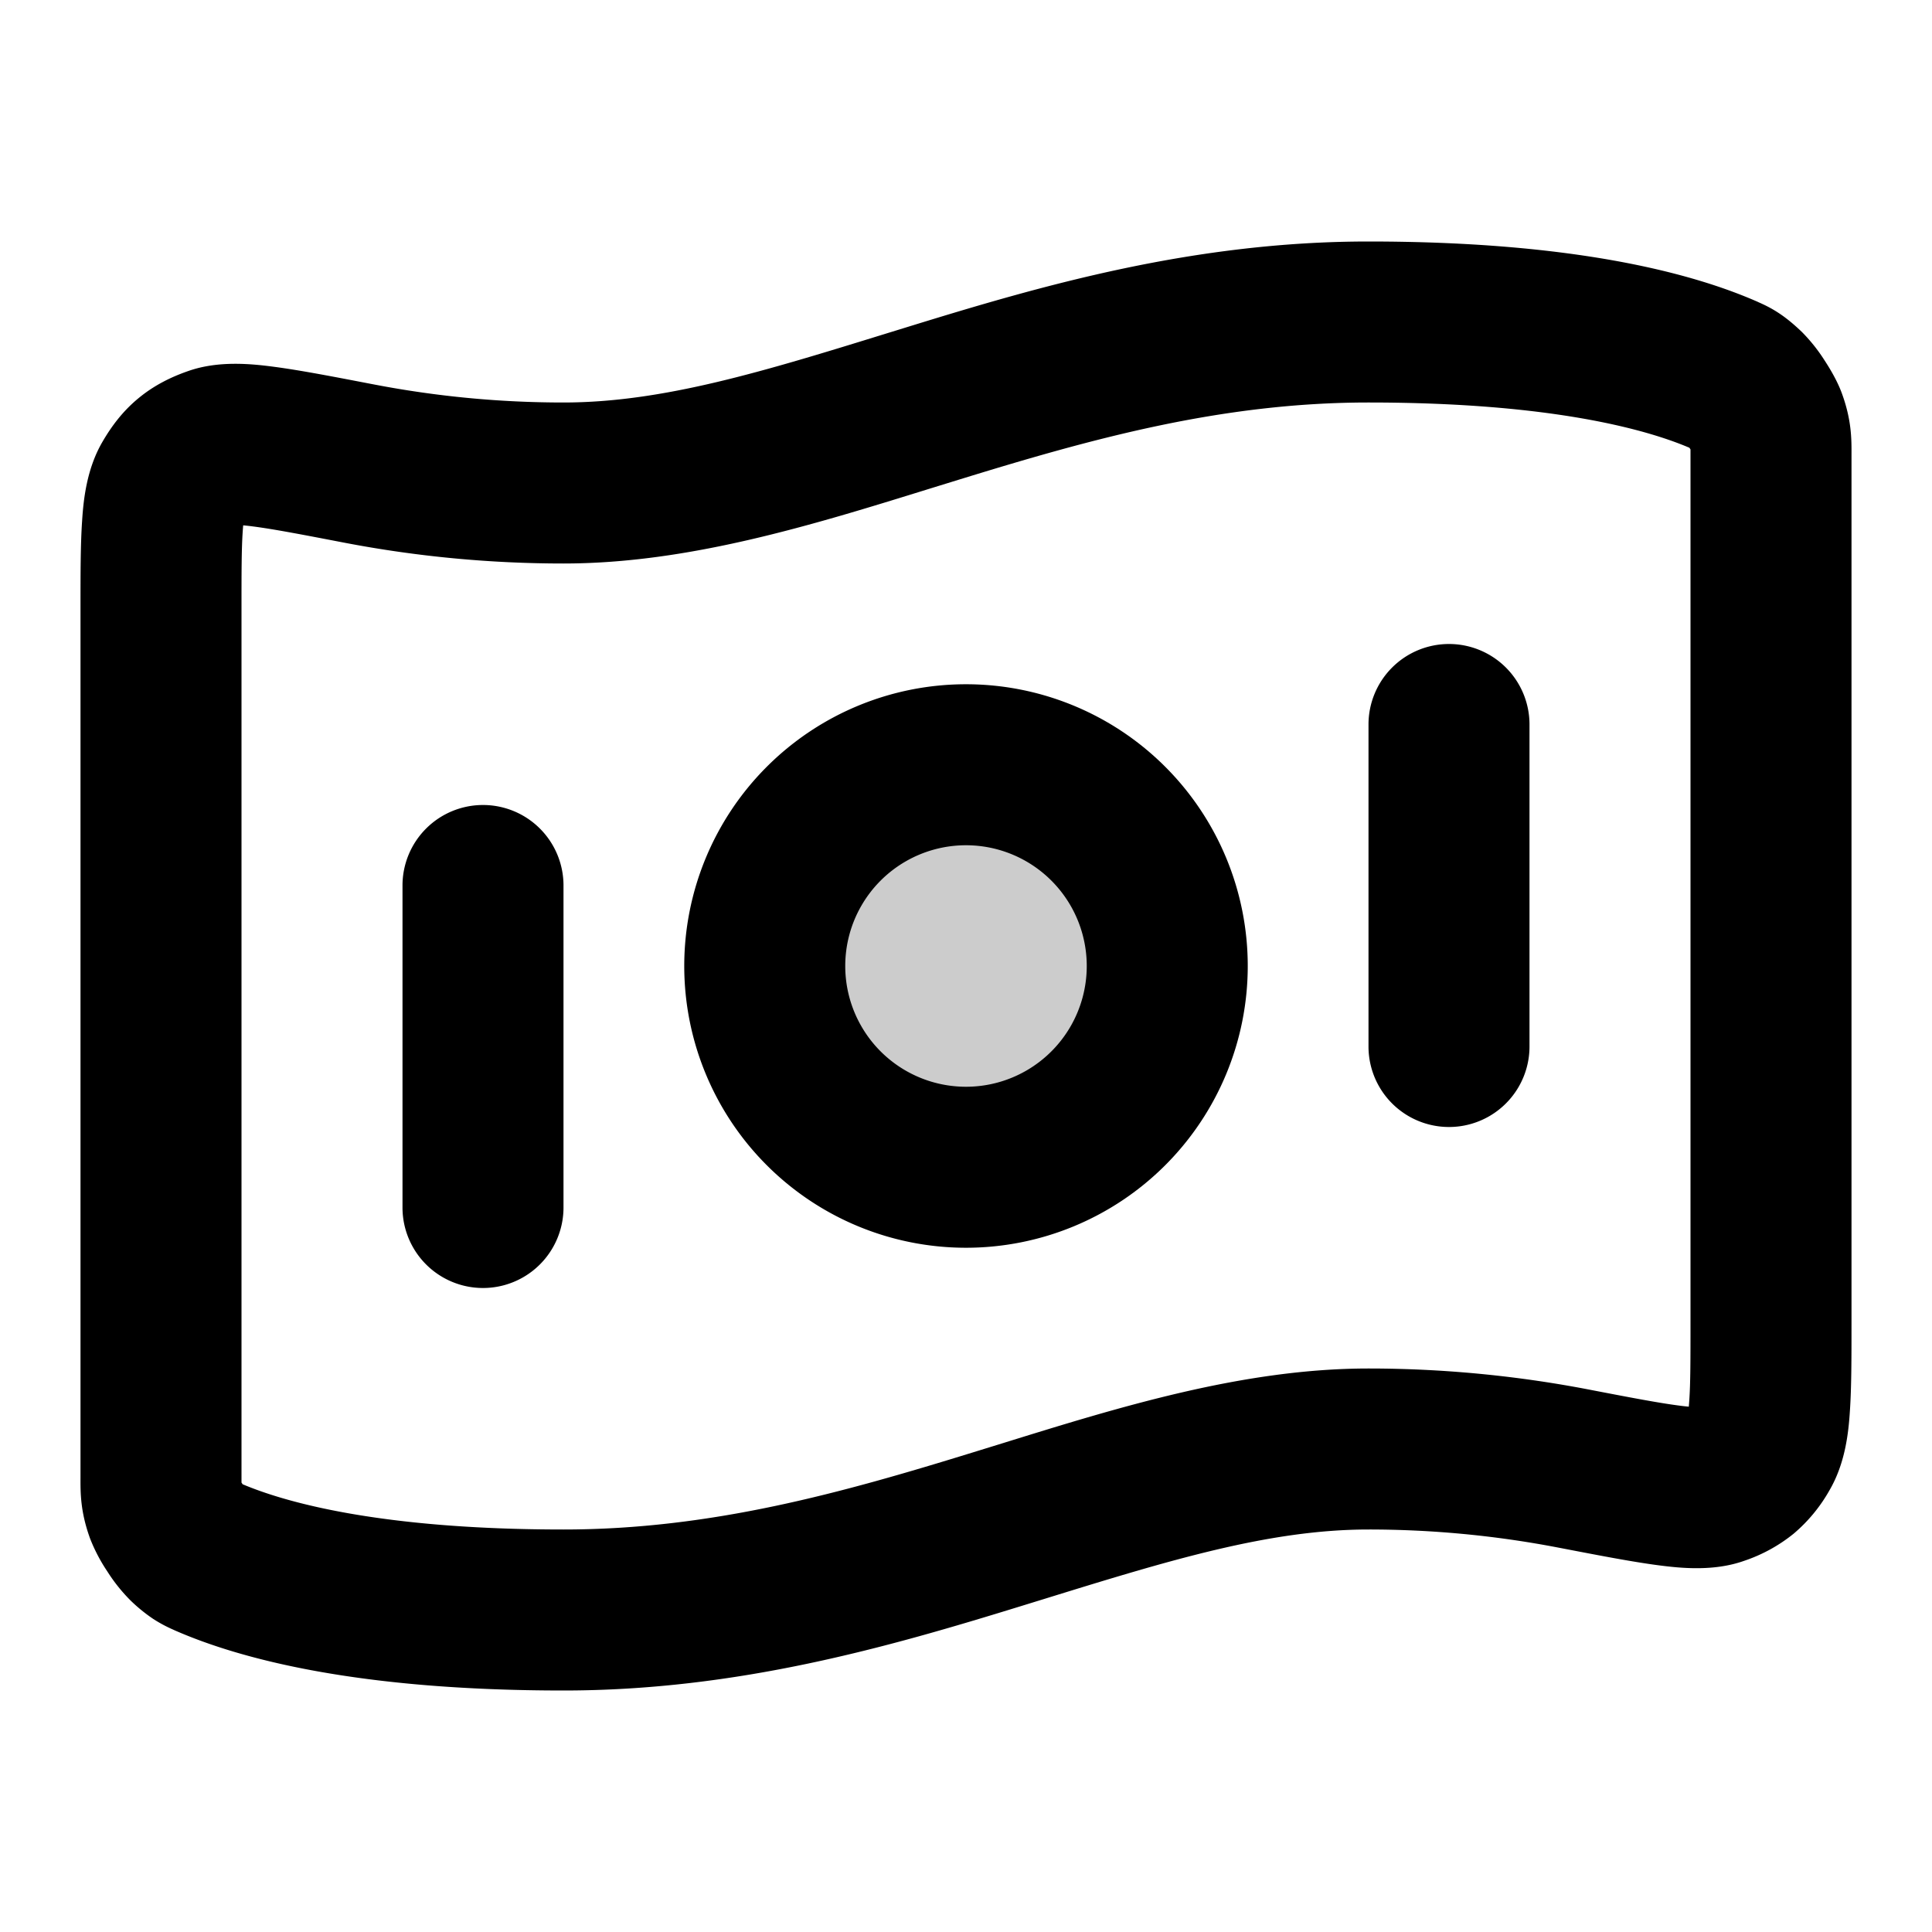 <svg xmlns="http://www.w3.org/2000/svg" width="24" height="24" viewBox="0 0 24 24">
  <path d="M12 14.5a2.5 2.5 0 1 0 0-5 2.5 2.5 0 0 0 0 5Z" opacity=".2"/>
  <path fill-rule="evenodd" d="M11.544 6.072C10.087 6.524 8.551 7 7 7a14.44 14.44 0 0 1-2.72-.258c-.529-.102-.88-.169-1.134-.202a3.232 3.232 0 0 0-.125-.014 2.434 2.434 0 0 0-.006.078C3 6.819 3 7.12 3 7.589v10.828a.843.843 0 0 0 .007.01l.007.011C3.535 18.658 4.713 19 7 19c1.837 0 3.462-.457 5.08-.956l.376-.116C13.913 17.476 15.449 17 17 17c1.027 0 1.946.11 2.72.258.529.102.88.169 1.134.202.05.007.09.011.125.014l.006-.078c.015-.215.015-.516.015-.985V5.583a.498.498 0 0 0-.014-.021C20.465 5.34 19.287 5 17 5c-1.837 0-3.462.458-5.08.956l-.376.116Zm9.553 11.408h.004ZM2.903 6.52a.04.04 0 0 1-.004 0Zm8.428-2.476C12.96 3.542 14.837 3 17 3c2.546 0 4.016.389 4.836.75l.008.004c.043.019.142.062.251.134.111.073.204.155.286.233a2.1 2.1 0 0 1 .287.36c.056.086.154.244.213.407.12.33.12.564.119.761v10.796c0 .425 0 .794-.02 1.084-.017.27-.058.649-.253.983a1.973 1.973 0 0 1-.447.541 1.976 1.976 0 0 1-.616.337c-.379.134-.793.09-1.073.053-.318-.042-.728-.121-1.216-.215l-.032-.006A12.442 12.442 0 0 0 17 19c-1.235 0-2.486.386-4.026.862l-.305.094C11.04 20.458 9.163 21 7 21c-2.546 0-4.016-.389-4.836-.75l-.008-.004a1.741 1.741 0 0 1-.251-.134 2.016 2.016 0 0 1-.286-.233 2.101 2.101 0 0 1-.287-.36 2.102 2.102 0 0 1-.213-.407c-.12-.33-.12-.564-.119-.761V7.555c0-.425 0-.794.02-1.084.017-.27.058-.649.253-.983.106-.182.244-.374.447-.541.203-.168.418-.268.616-.337.379-.134.793-.09 1.072-.053.319.042.729.121 1.217.215l.032.006A12.44 12.44 0 0 0 7 5c1.235 0 2.486-.386 4.026-.862l.305-.094ZM18 8a1 1 0 0 1 1 1v4a1 1 0 1 1-2 0V9a1 1 0 0 1 1-1Zm-6 2.5a1.5 1.5 0 1 0 0 3 1.5 1.5 0 0 0 0-3ZM8.5 12a3.5 3.5 0 1 1 7 0 3.5 3.5 0 0 1-7 0ZM6 10a1 1 0 0 1 1 1v4a1 1 0 1 1-2 0v-4a1 1 0 0 1 1-1Z" clip-rule="evenodd"/>
</svg>

